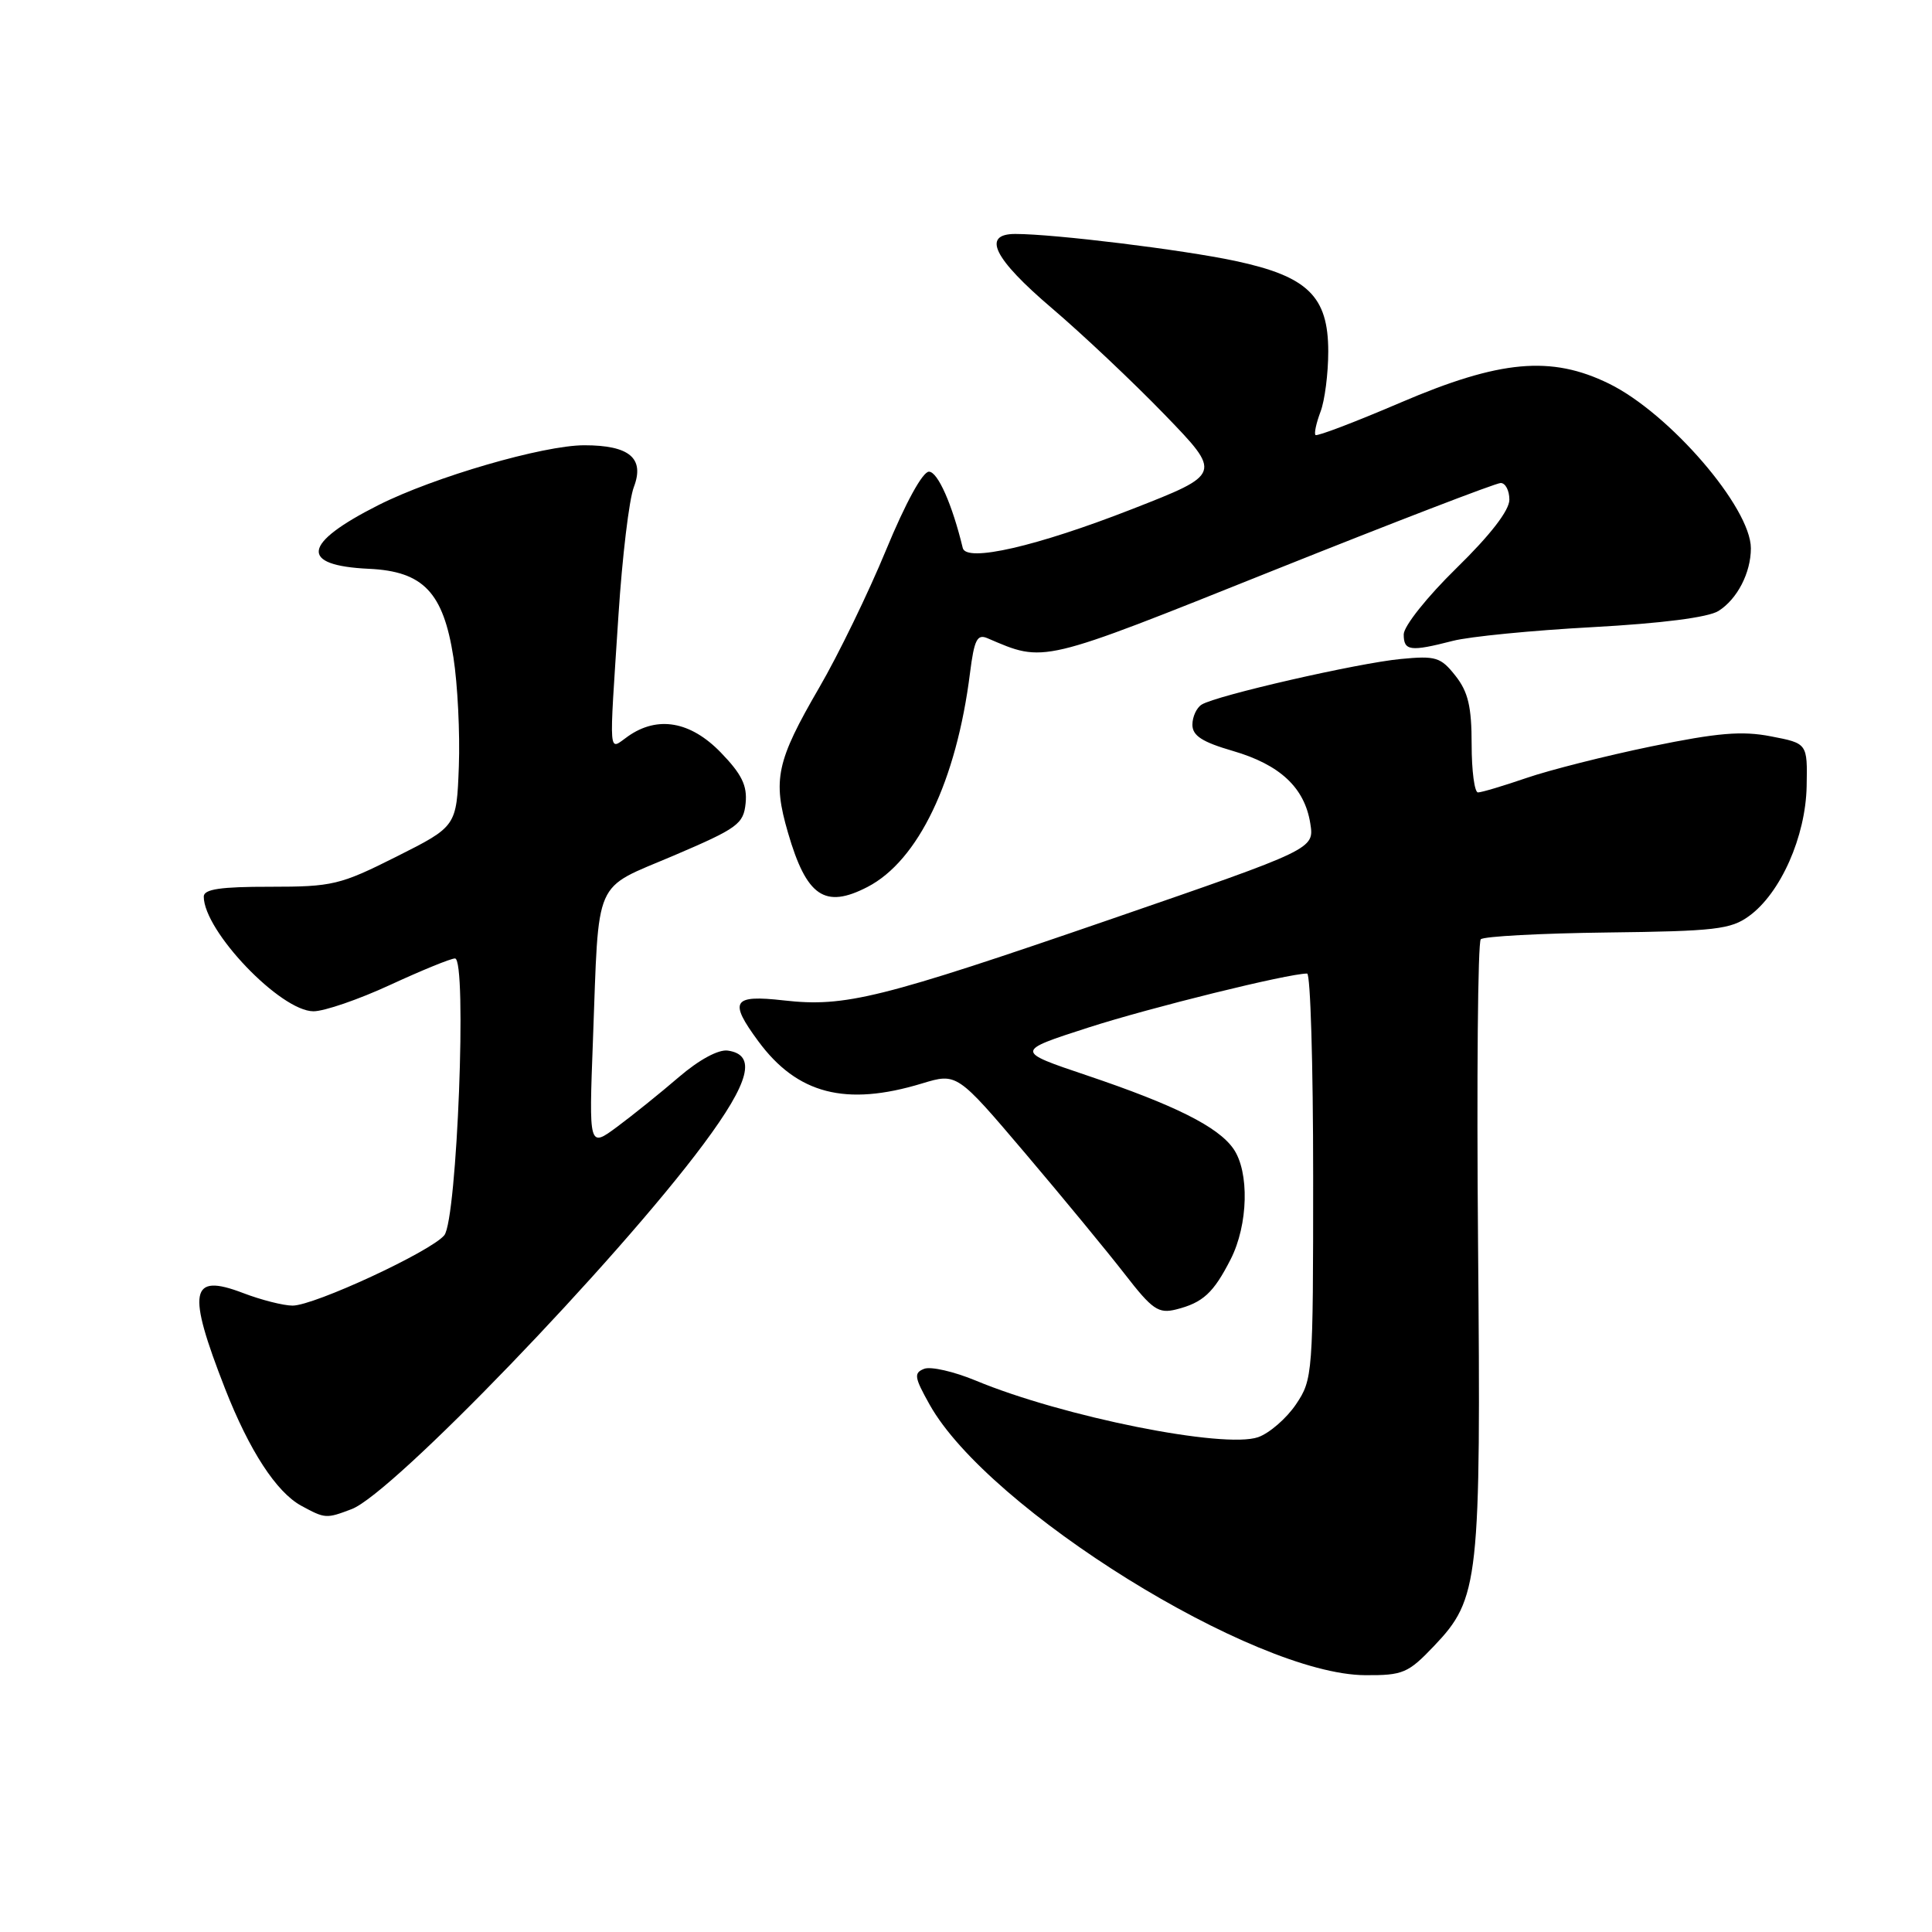 <?xml version="1.0" encoding="UTF-8" standalone="no"?>
<!DOCTYPE svg PUBLIC "-//W3C//DTD SVG 1.1//EN" "http://www.w3.org/Graphics/SVG/1.1/DTD/svg11.dtd" >
<svg xmlns="http://www.w3.org/2000/svg" xmlns:xlink="http://www.w3.org/1999/xlink" version="1.1" viewBox="0 0 256 256">
 <g >
 <path fill="currentColor"
d=" M 190.01 218.11 C 196.00 211.82 196.24 209.61 195.85 164.83 C 195.66 143.02 195.82 124.85 196.21 124.46 C 196.60 124.07 204.14 123.67 212.97 123.56 C 227.23 123.39 229.34 123.15 231.76 121.38 C 235.93 118.36 239.26 110.86 239.39 104.18 C 239.50 98.50 239.50 98.50 234.66 97.57 C 230.82 96.82 227.57 97.10 218.82 98.90 C 212.76 100.15 205.30 102.04 202.25 103.09 C 199.19 104.14 196.31 105.00 195.84 105.00 C 195.38 105.00 195.00 102.14 195.00 98.63 C 195.00 93.65 194.54 91.68 192.86 89.55 C 190.91 87.08 190.26 86.87 185.61 87.32 C 179.97 87.85 161.18 92.15 159.23 93.36 C 158.55 93.78 158.00 94.98 158.00 96.03 C 158.00 97.48 159.29 98.32 163.35 99.50 C 169.61 101.32 172.87 104.37 173.62 109.11 C 174.16 112.50 174.16 112.50 147.33 121.75 C 116.64 132.32 111.98 133.48 103.86 132.56 C 97.06 131.79 96.54 132.63 100.48 137.97 C 105.64 144.97 112.07 146.63 122.15 143.57 C 126.80 142.16 126.80 142.16 135.86 152.83 C 140.84 158.70 146.77 165.90 149.05 168.84 C 152.69 173.54 153.50 174.09 155.84 173.51 C 159.40 172.61 160.79 171.33 163.07 166.86 C 165.40 162.29 165.57 155.27 163.43 152.21 C 161.39 149.29 155.68 146.43 144.00 142.49 C 134.50 139.29 134.50 139.29 144.20 136.16 C 152.49 133.49 170.68 129.00 173.20 129.00 C 173.64 129.00 174.00 141.08 174.00 155.85 C 174.00 182.15 173.95 182.77 171.72 186.09 C 170.46 187.95 168.21 189.90 166.72 190.43 C 162.21 192.01 140.82 187.73 129.28 182.93 C 126.41 181.74 123.35 181.04 122.47 181.37 C 121.06 181.92 121.14 182.48 123.18 186.12 C 130.97 200.03 166.19 221.90 180.90 221.97 C 185.90 222.00 186.59 221.70 190.01 218.11 Z  M 46.61 199.96 C 52.01 197.90 81.70 167.10 93.22 151.60 C 99.35 143.36 100.28 139.76 96.44 139.21 C 95.20 139.03 92.63 140.42 89.94 142.73 C 87.50 144.83 83.82 147.79 81.77 149.31 C 78.03 152.08 78.03 152.08 78.57 137.79 C 79.39 115.93 78.50 117.96 89.27 113.37 C 97.77 109.74 98.52 109.19 98.80 106.42 C 99.03 104.09 98.28 102.57 95.50 99.70 C 91.49 95.57 87.14 94.81 83.22 97.56 C 80.57 99.41 80.69 100.94 81.95 81.50 C 82.45 73.80 83.36 66.16 83.99 64.53 C 85.44 60.71 83.40 59.00 77.42 59.00 C 71.99 59.00 57.51 63.21 50.14 66.93 C 40.04 72.03 39.61 74.94 48.89 75.37 C 56.08 75.70 58.74 78.49 60.08 87.10 C 60.64 90.67 60.96 97.16 60.80 101.54 C 60.50 109.50 60.50 109.50 52.55 113.50 C 45.06 117.26 44.07 117.50 35.80 117.50 C 29.23 117.49 27.00 117.82 27.00 118.80 C 27.00 123.36 37.18 134.00 41.54 134.00 C 42.97 134.00 47.54 132.43 51.71 130.50 C 55.87 128.58 59.73 127.00 60.29 127.00 C 61.91 127.00 60.57 161.60 58.87 163.68 C 57.10 165.83 41.64 173.00 38.77 173.00 C 37.56 173.00 34.60 172.25 32.20 171.33 C 25.18 168.65 24.74 171.00 29.82 184.00 C 33.04 192.22 36.62 197.72 39.92 199.52 C 43.09 201.24 43.22 201.25 46.61 199.96 Z  M 114.94 117.53 C 121.67 114.05 126.73 103.50 128.53 89.18 C 129.09 84.75 129.48 83.98 130.85 84.57 C 138.46 87.83 137.72 88.00 168.60 75.64 C 184.60 69.24 198.21 64.00 198.85 64.00 C 199.48 64.00 200.00 65.00 200.00 66.21 C 200.00 67.63 197.49 70.88 193.00 75.27 C 189.09 79.09 186.00 82.98 186.00 84.06 C 186.00 86.26 186.86 86.37 192.50 84.92 C 194.70 84.35 203.03 83.53 211.02 83.10 C 220.18 82.60 226.34 81.81 227.70 80.96 C 230.19 79.40 232.00 75.90 232.00 72.65 C 232.00 67.27 221.21 54.75 213.19 50.83 C 205.53 47.08 198.76 47.70 185.59 53.34 C 179.59 55.91 174.51 57.85 174.31 57.64 C 174.11 57.44 174.41 56.06 174.97 54.57 C 175.54 53.09 176.00 49.49 176.00 46.57 C 176.00 39.26 173.29 36.62 163.66 34.57 C 156.71 33.09 139.69 31.00 134.54 31.00 C 130.05 31.00 131.65 34.25 139.36 40.82 C 143.41 44.27 150.14 50.62 154.32 54.94 C 161.92 62.80 161.92 62.80 150.03 67.45 C 137.37 72.40 128.03 74.55 127.57 72.61 C 126.18 66.85 124.26 62.50 123.09 62.50 C 122.25 62.50 119.98 66.65 117.42 72.85 C 115.07 78.55 111.08 86.77 108.54 91.13 C 102.88 100.88 102.36 103.29 104.41 110.33 C 106.87 118.80 109.29 120.45 114.94 117.53 Z "/>
</g>
</svg>